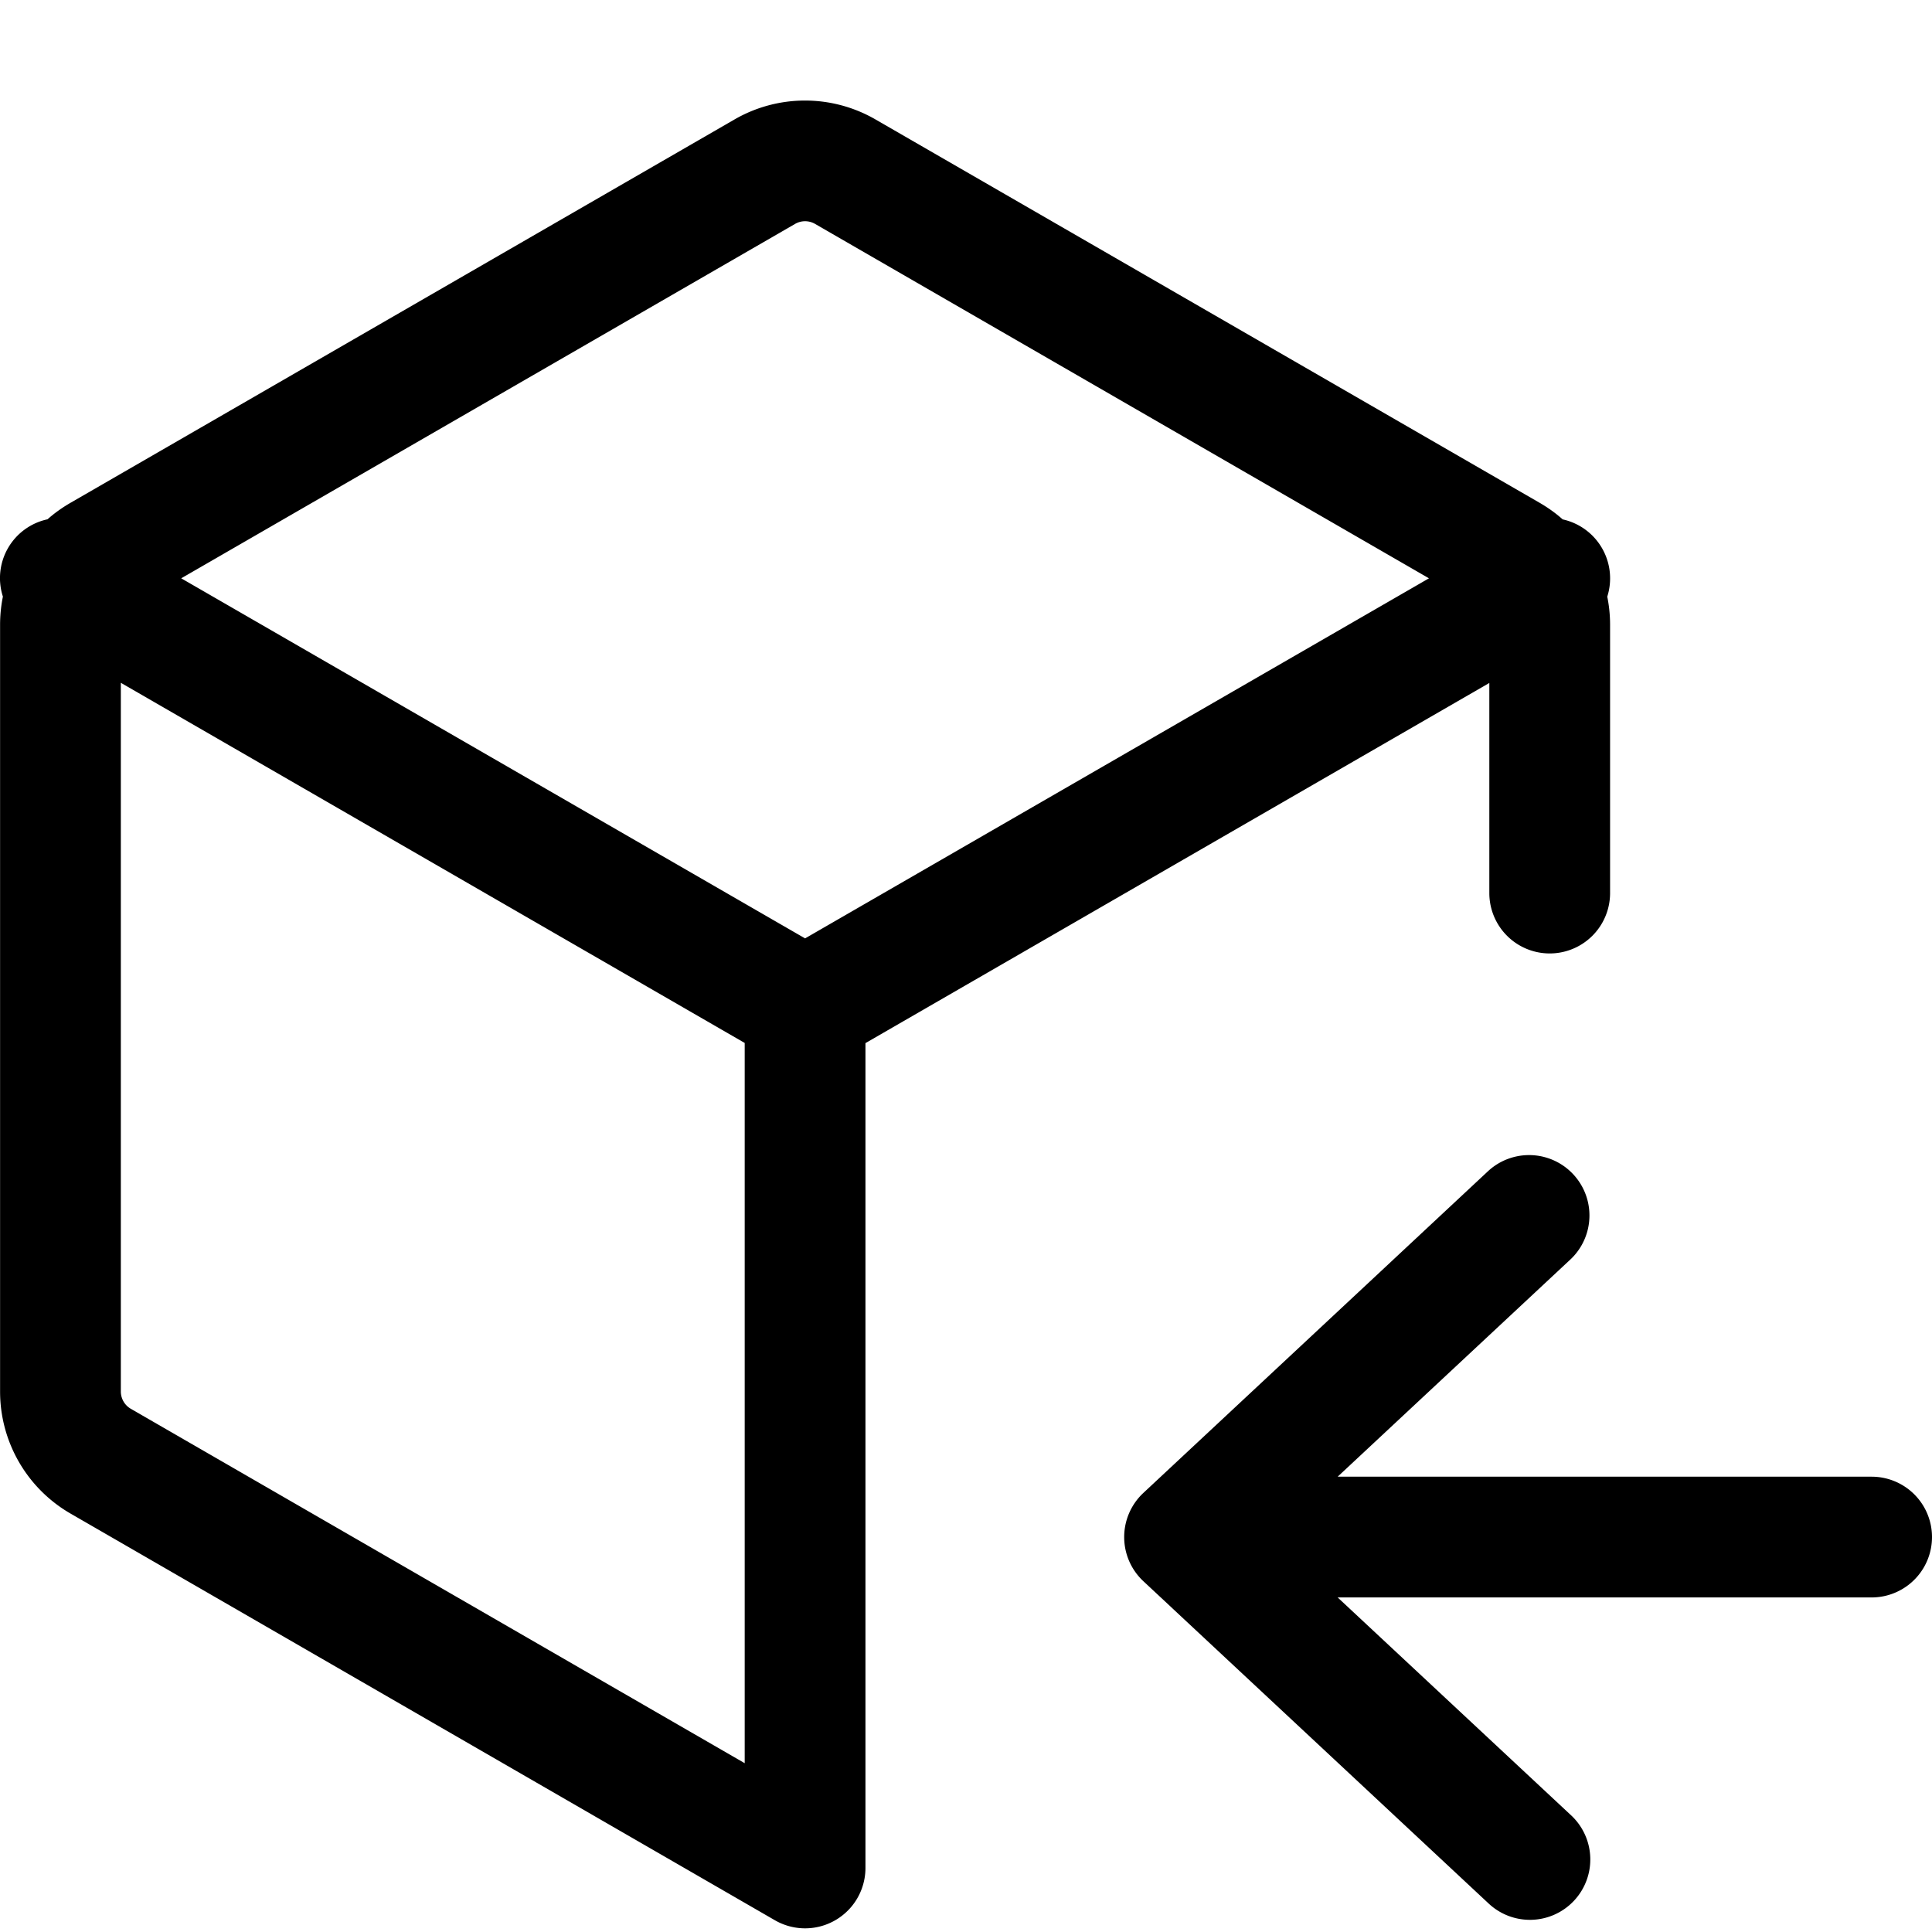 <svg xmlns="http://www.w3.org/2000/svg" width="24" height="24" viewBox="0 0 24 24"><path d="m10.876 1.484 8.25 4.762c.103.06.199.128.286.206a.75.75 0 0 1 .554.96c.023.113.035.23.035.35v3.332a.75.75 0 0 1-1.5 0v-2.61l-7.75 4.474v10.246a.75.75 0 0 1-1.125.65l-8.75-5.052a1.75 1.75 0 0 1-.875-1.515V7.761c0-.119.012-.236.035-.35a.747.747 0 0 1 .554-.96c.088-.078.184-.146.286-.205l8.25-4.763a1.75 1.75 0 0 1 1.75.001Zm7.612 13.062a.75.75 0 0 1 1.024 1.096l-2.895 2.702h6.633a.75.75 0 0 1 0 1.5h-6.633l2.895 2.702a.75.75 0 1 1-1.024 1.096l-4.285-4a.75.75 0 0 1 0-1.096ZM1.501 8.482v8.803c0 .09.048.172.125.216l7.625 4.402v-8.947l-7.75-4.474Zm8.375-5.7L2.251 7.184l7.75 4.473 7.75-4.473-7.625-4.402a.248.248 0 0 0-.25 0Z"/></svg>